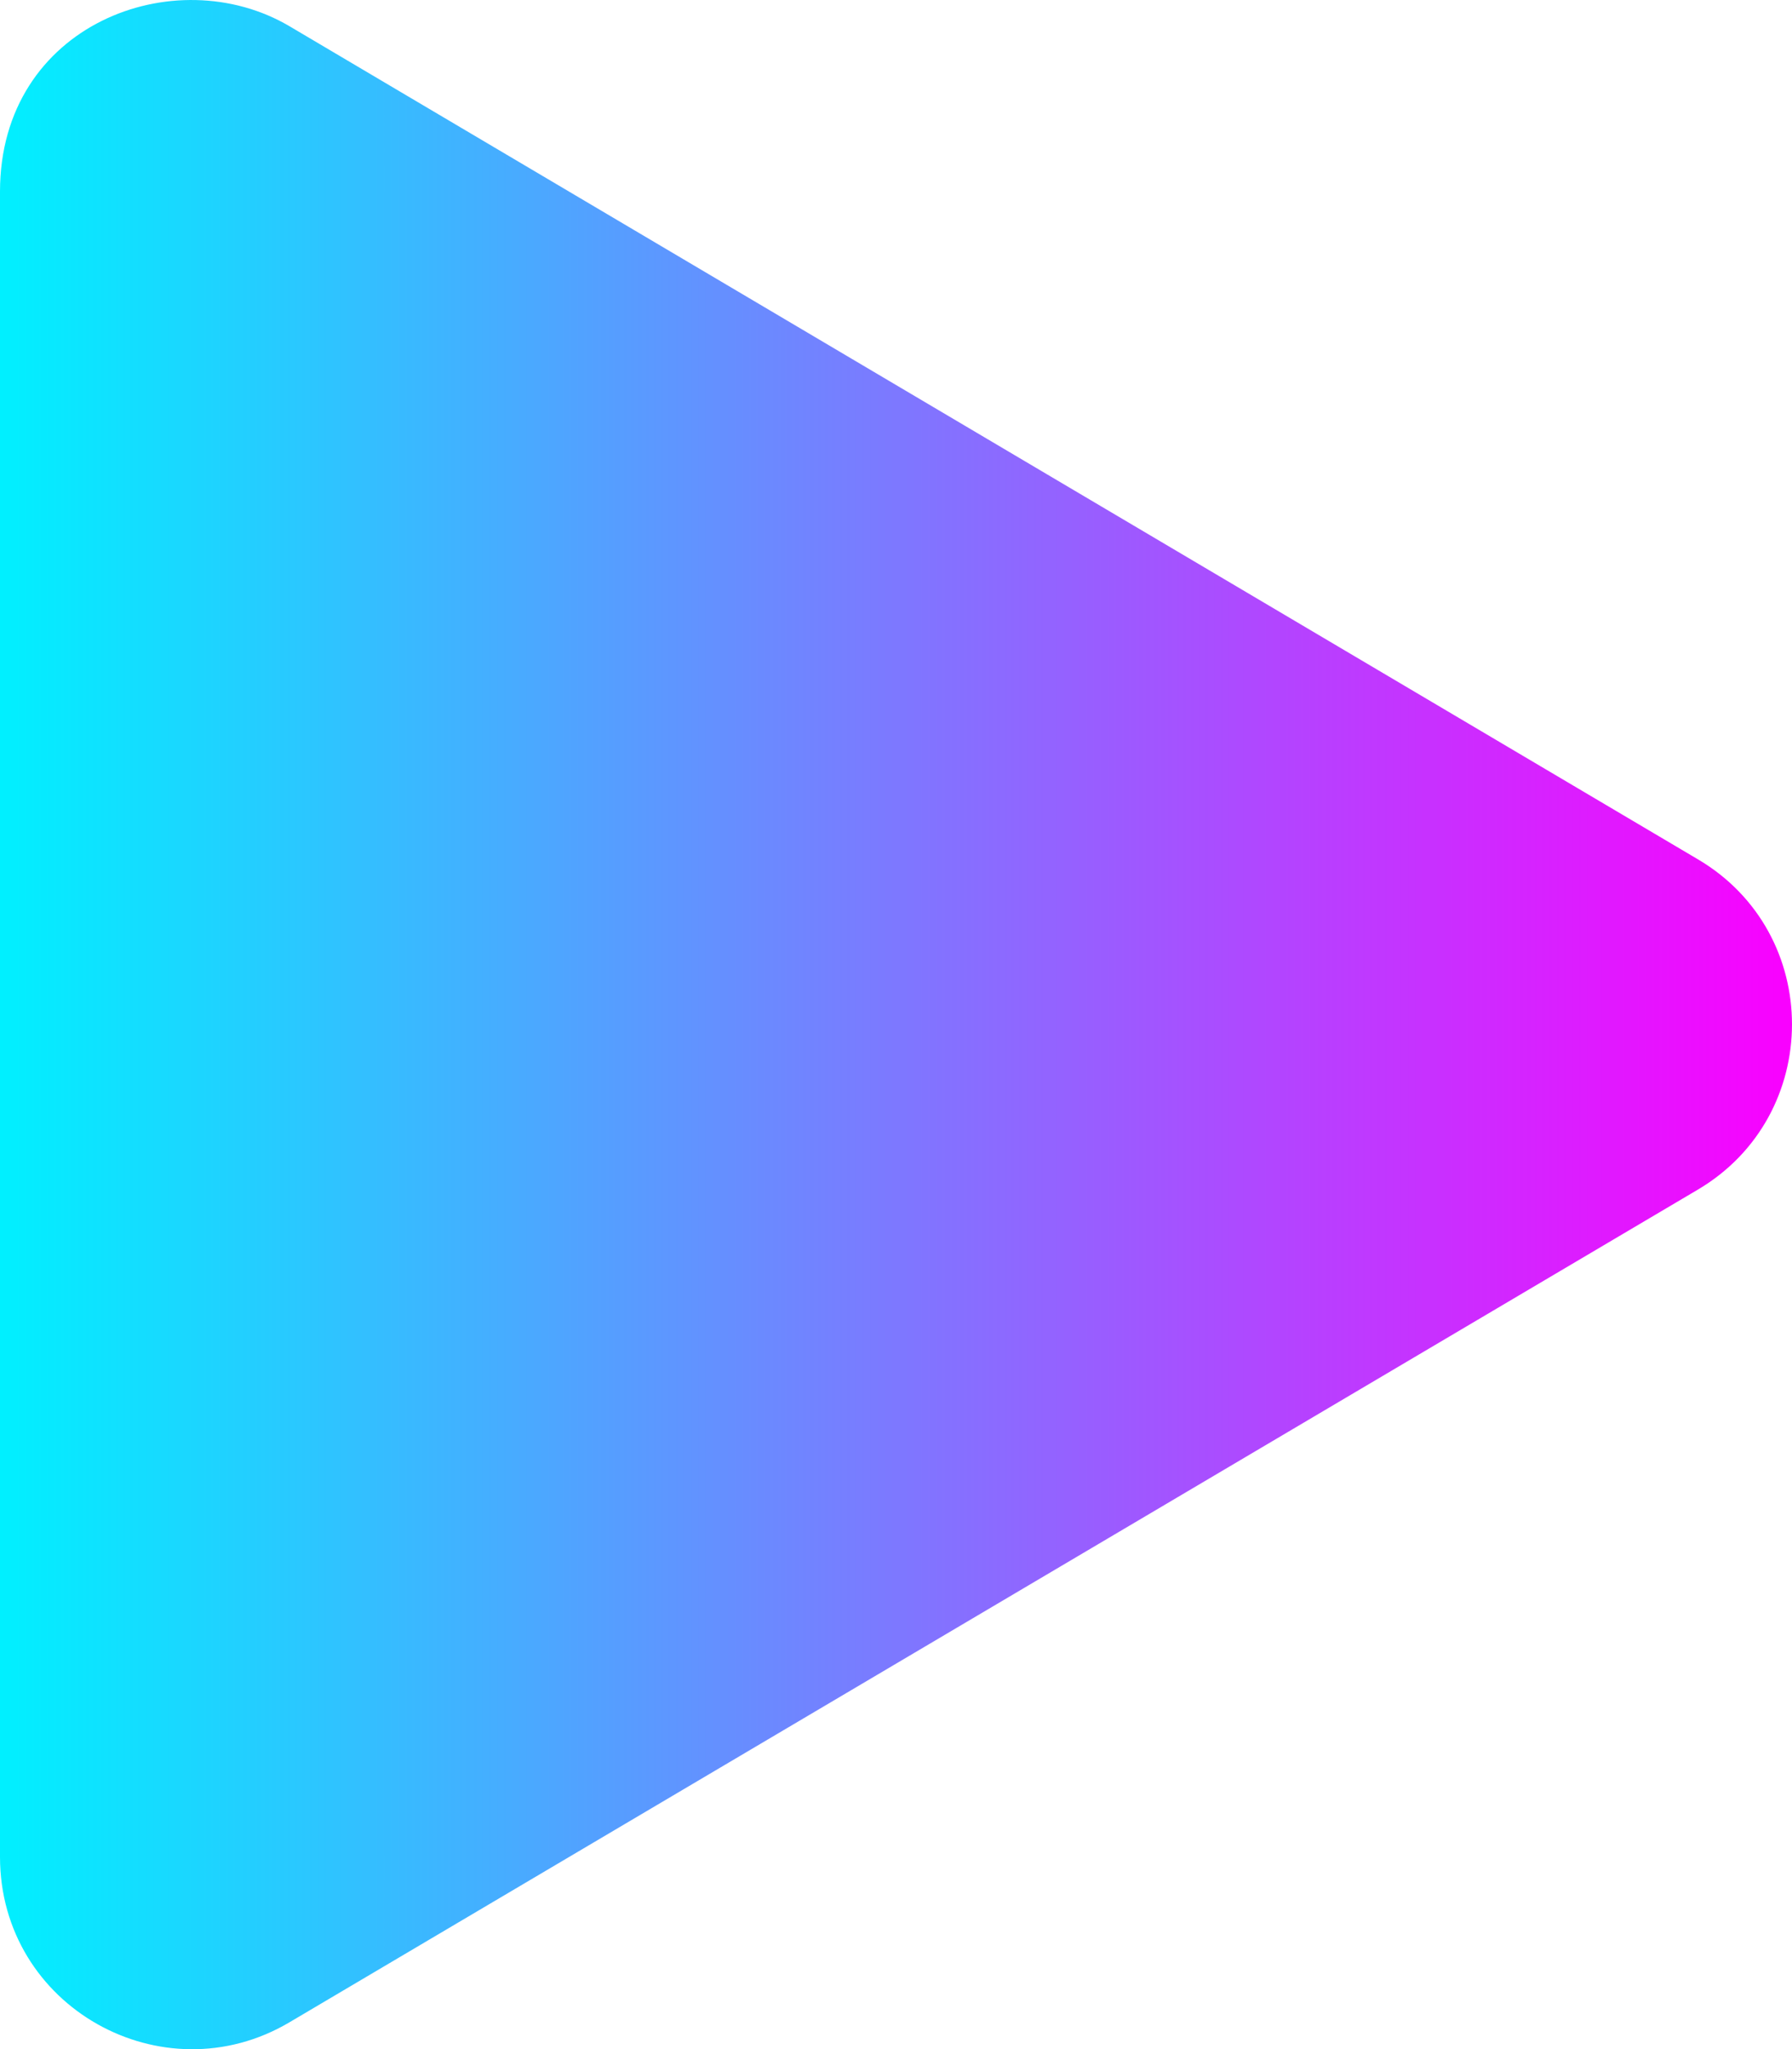 <svg xmlns="http://www.w3.org/2000/svg" xmlns:xlink="http://www.w3.org/1999/xlink" viewBox="0 0 447.99 512.02"><defs><style>.cls-1{fill:url(#linear-gradient);}</style><linearGradient id="linear-gradient" y1="256.04" x2="447.99" y2="256.04" gradientUnits="userSpaceOnUse"><stop offset="0" stop-color="#00f0ff"/><stop offset="1" stop-color="#fa00ff"/></linearGradient></defs><path class="cls-1" d="M424.4,214.7L72.4,6.6C43.8-10.3,0,6.1,0,47.9V464c0,37.5,40.7,60.1,72.4,41.3l352-208c31.4-18.5,31.5-64.1,0-82.6h0Z" transform="translate(0 -0.03)"/></svg>